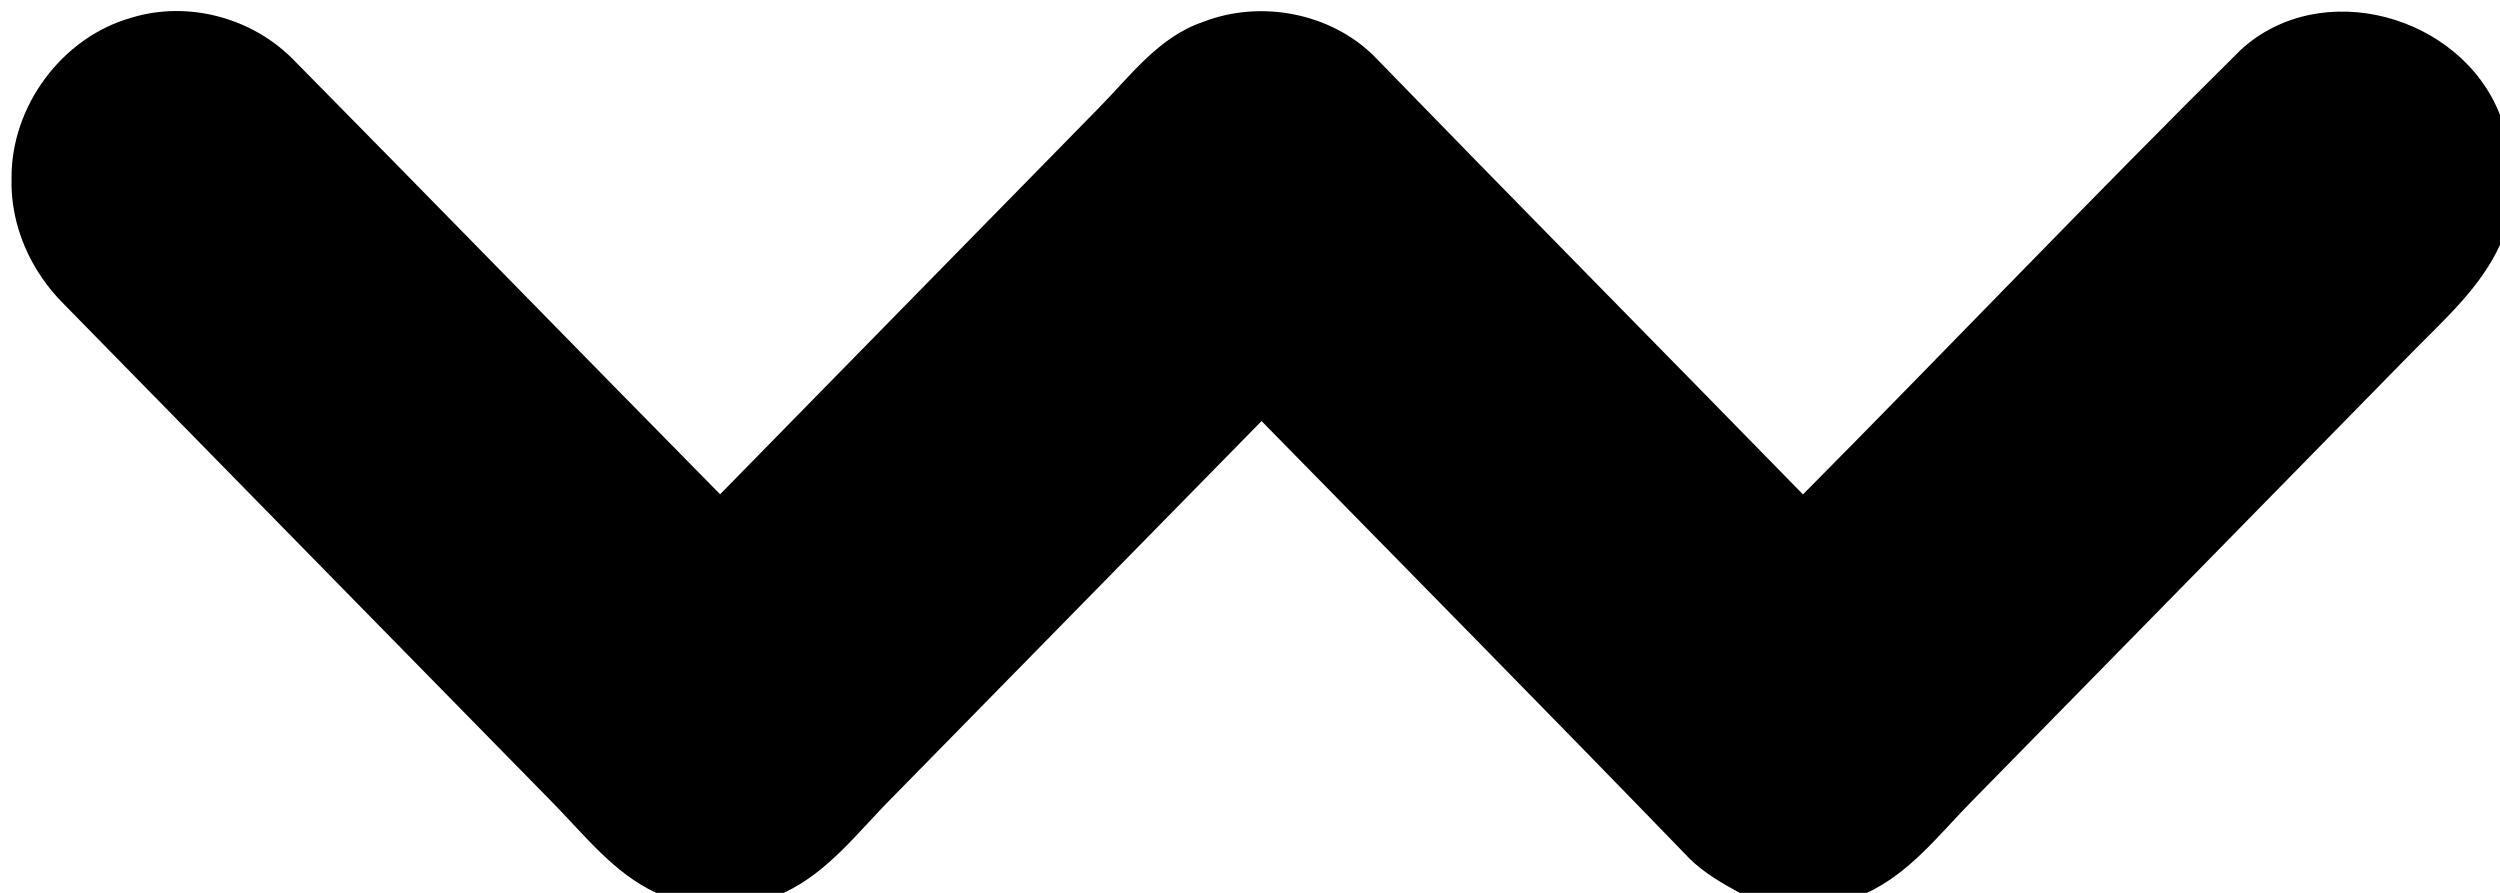 <?xml version="1.0" encoding="UTF-8" ?>
<!DOCTYPE svg PUBLIC "-//W3C//DTD SVG 1.1//EN" "http://www.w3.org/Graphics/SVG/1.1/DTD/svg11.dtd">
<svg width="210pt" height="75pt" viewBox="0 0 210 75" version="1.1" xmlns="http://www.w3.org/2000/svg">
<g id="#000000ff">
<path fill="#000000" opacity="1.00" d=" M 0.97 14.96 C 0.93 8.92 5.20 3.14 11.03 1.49 C 15.84 0.01 21.32 1.52 24.78 5.15 C 36.71 17.24 48.56 29.42 60.49 41.52 C 71.05 30.73 81.64 19.95 92.21 9.16 C 94.90 6.45 97.29 3.11 101.06 1.84 C 105.85 -0.03 111.71 1.06 115.39 4.68 C 127.36 17.01 139.44 29.23 151.45 41.53 C 163.75 29.13 175.80 16.48 188.21 4.20 C 194.97 -2.02 206.73 1.27 210.00 9.65 L 210.00 20.57 C 208.36 24.16 205.36 26.80 202.65 29.56 C 190.26 42.18 177.90 54.82 165.51 67.43 C 162.82 70.18 160.39 73.34 156.82 75.00 L 146.13 75.00 C 144.63 74.18 143.13 73.32 141.91 72.11 C 130.00 59.80 117.96 47.60 105.97 35.37 C 95.64 45.88 85.34 56.42 75.01 66.93 C 72.13 69.80 69.63 73.23 65.84 75.00 L 55.12 75.00 C 51.57 73.35 49.15 70.20 46.47 67.47 C 32.76 53.50 19.07 39.53 5.37 25.55 C 2.58 22.78 0.85 18.93 0.97 14.96 Z" />
</g>
</svg>
